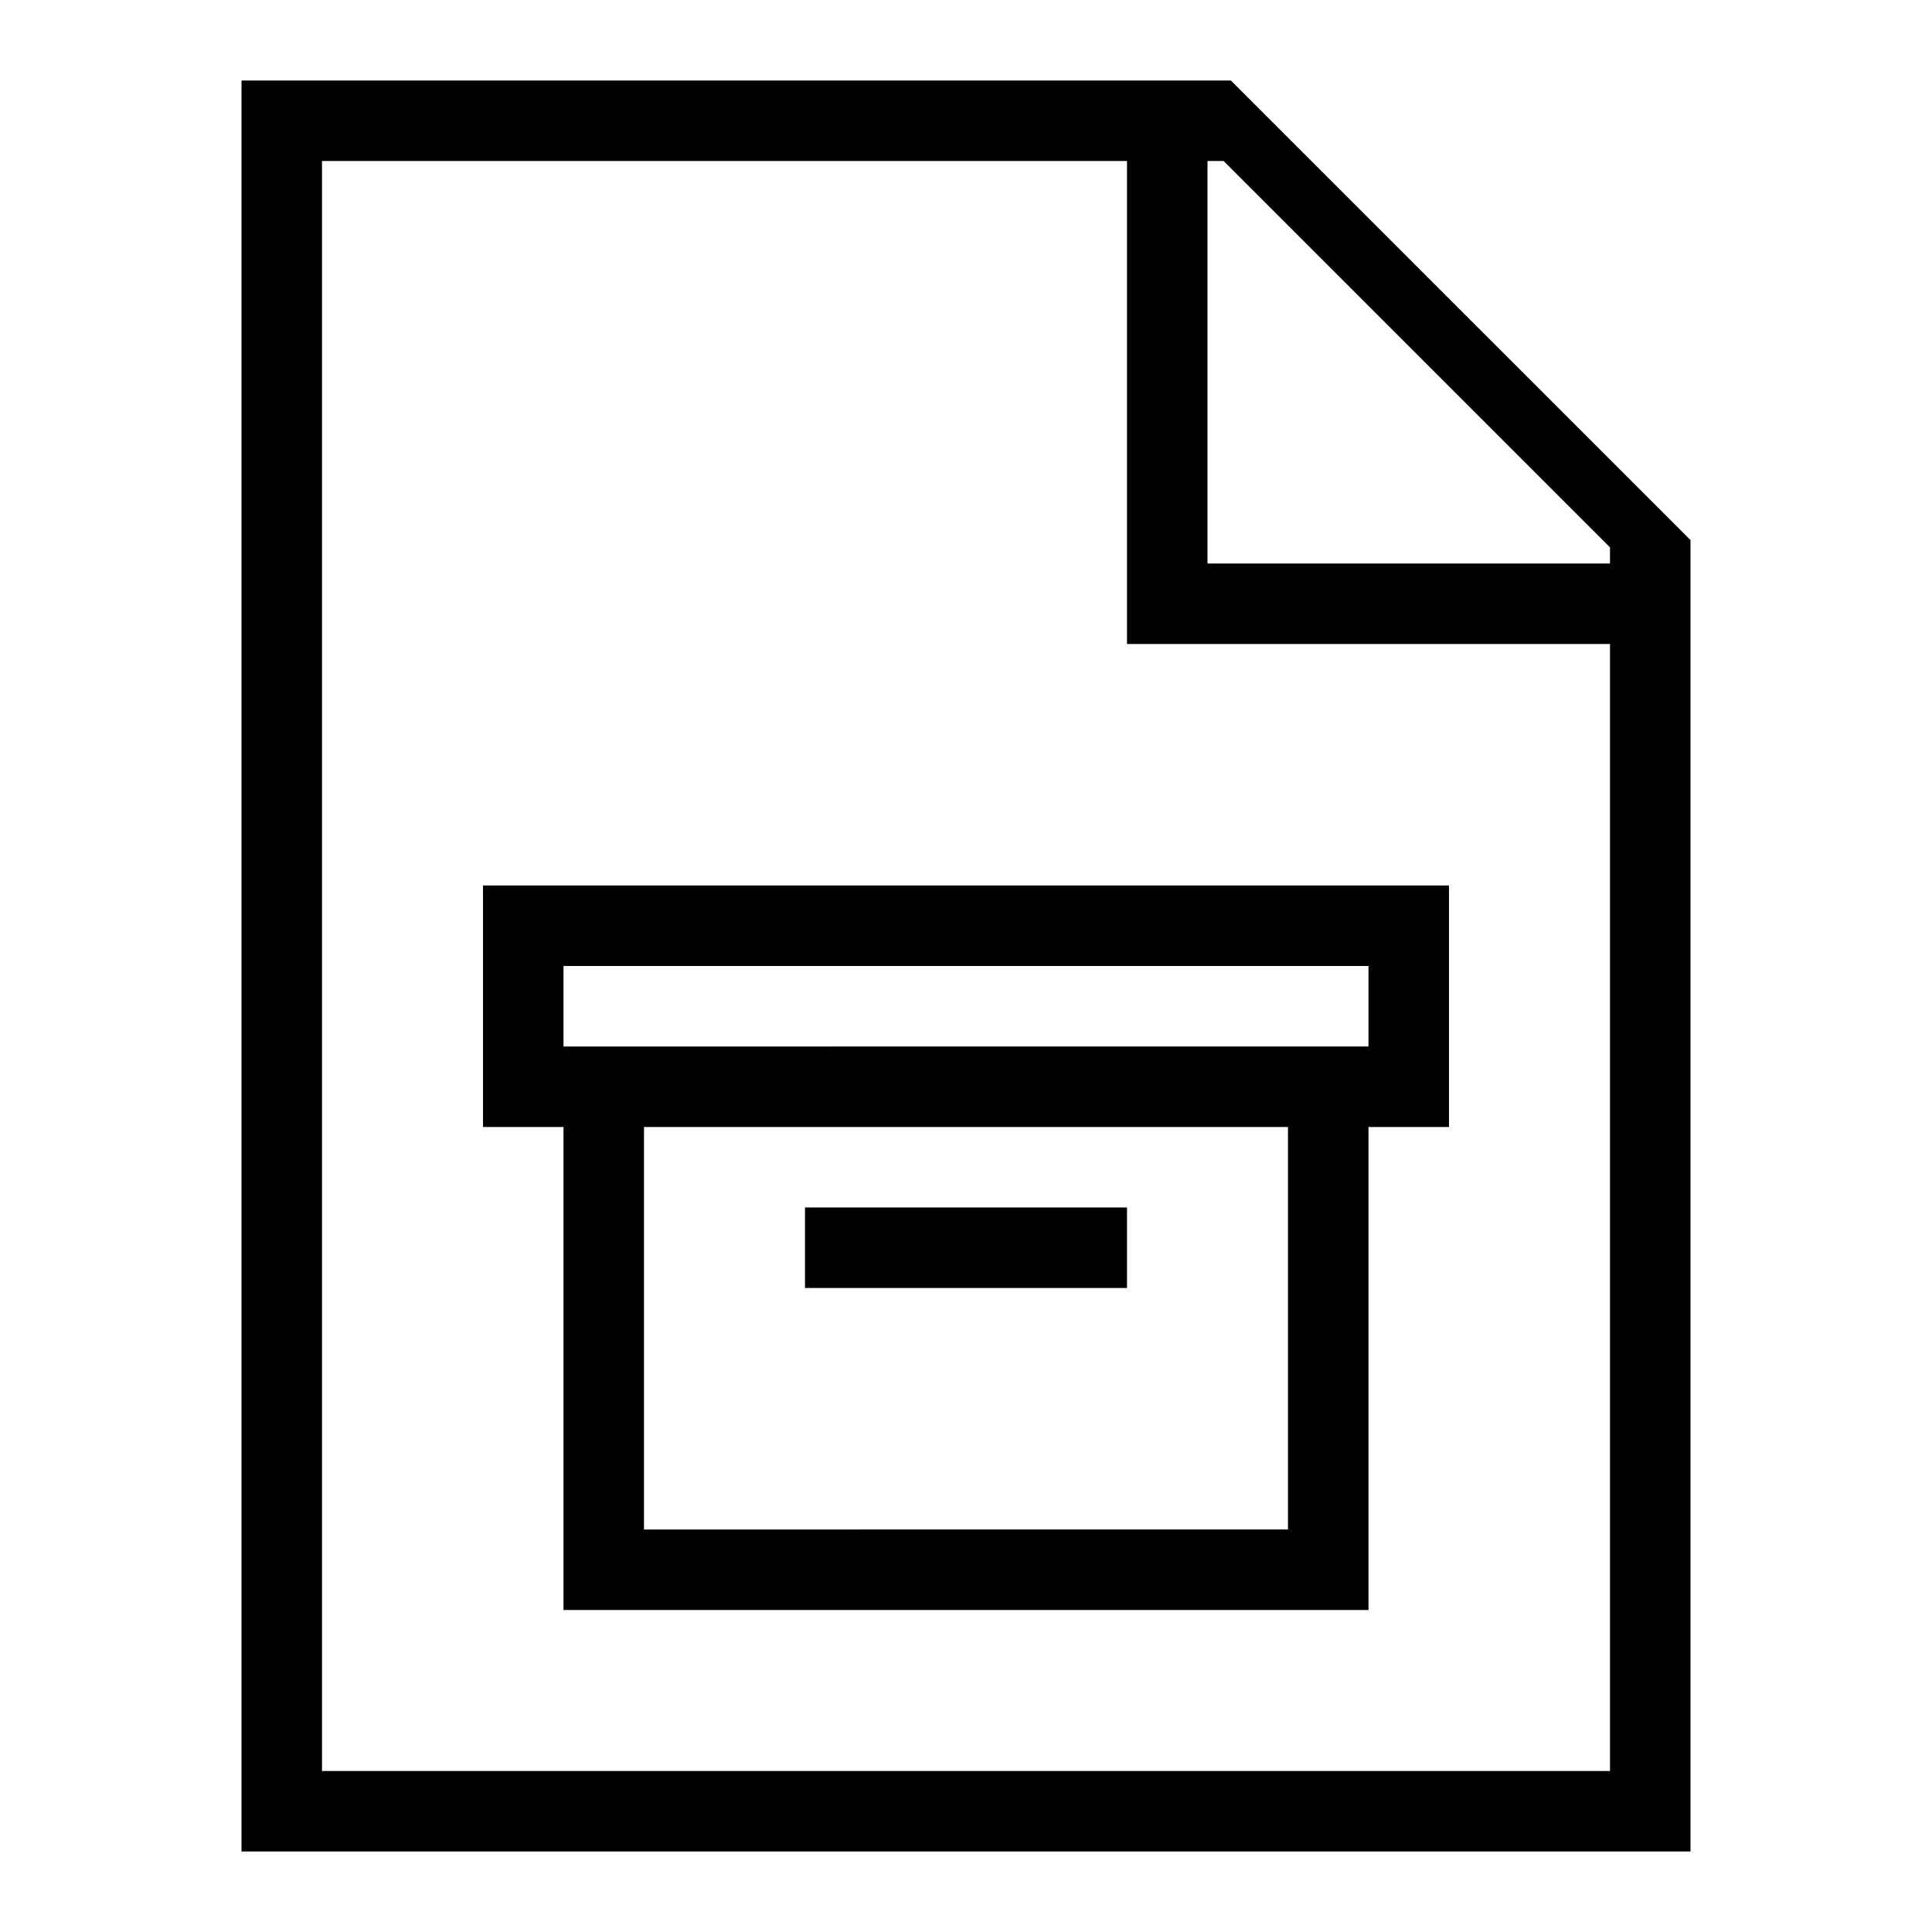 <svg xmlns="http://www.w3.org/2000/svg" viewBox="0 0 24 24"><path d="M6 14h1v6h10v-6h1v-3H6zm10 5H8v-5h8zm-9-7h10v1H7zm7 4h-4v-1h4zM3 23h18V6.709L15.29 1H3zM15 2h.2L20 6.8V7h-5zM4 2h10v6h6v14H4z"/><path fill="none" d="M0 0h24v24H0z"/></svg>